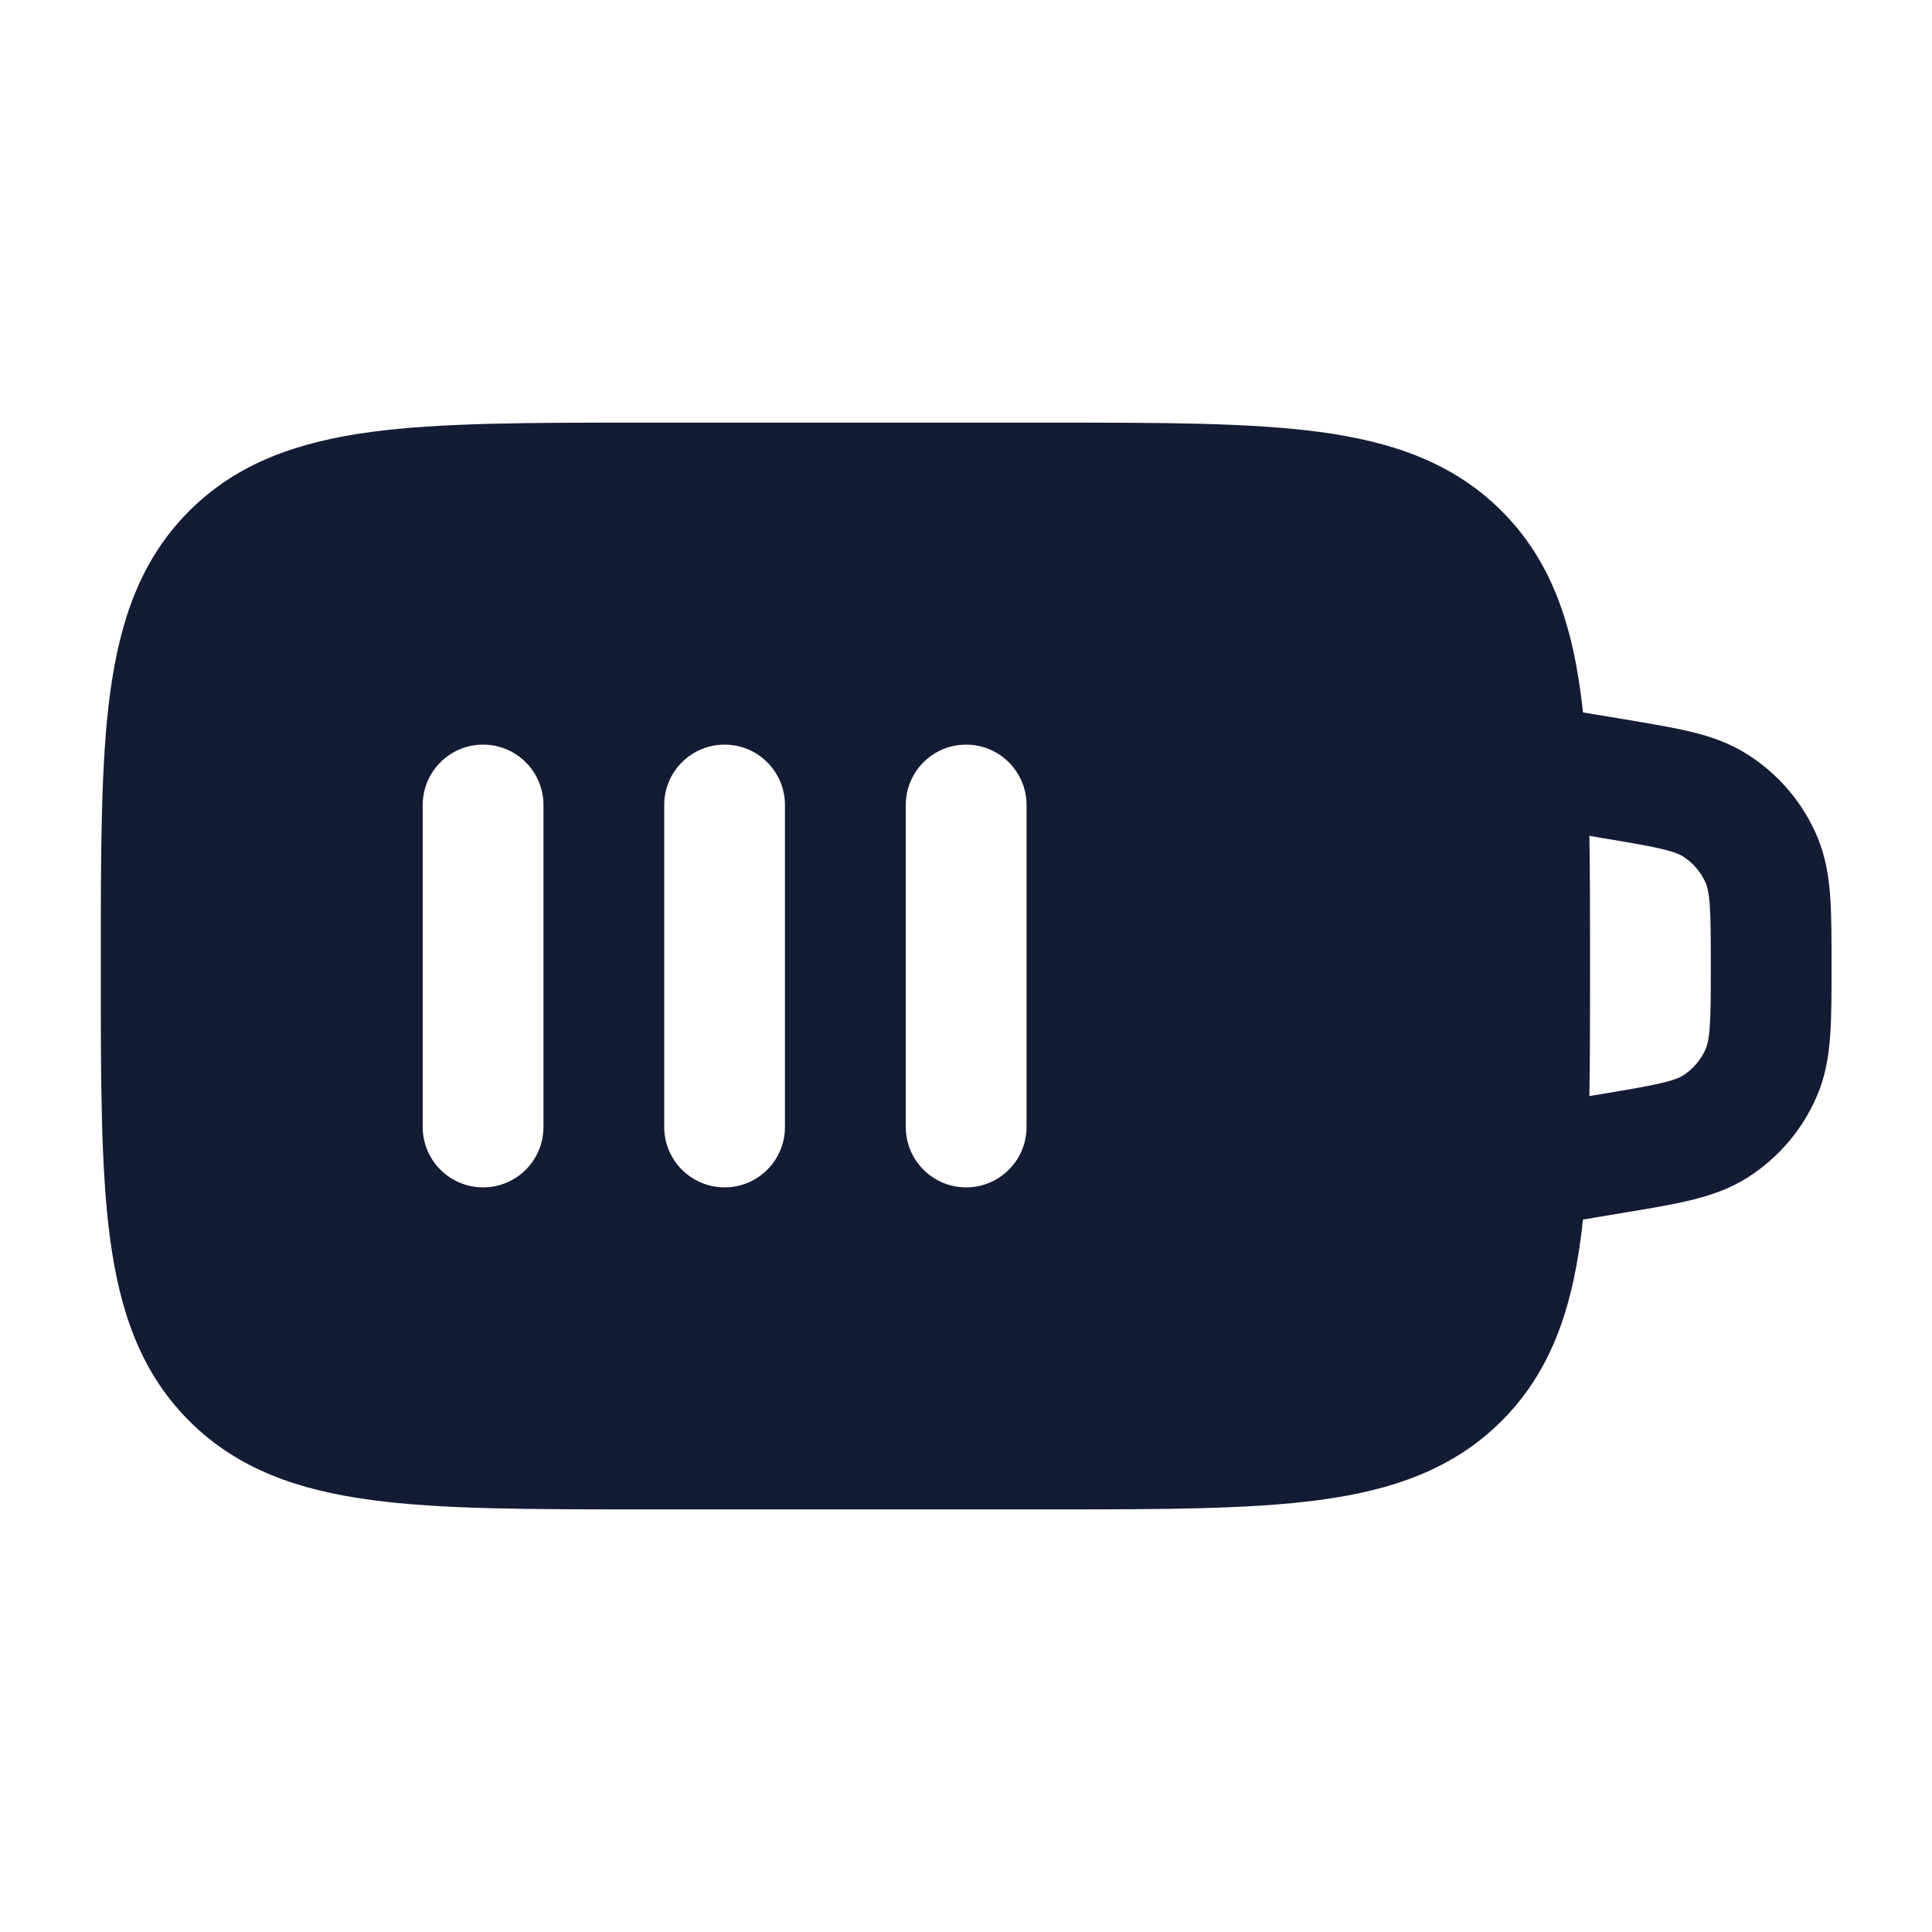 <svg width="24" height="24" viewBox="0 0 24 24" fill="none" xmlns="http://www.w3.org/2000/svg">
<path fill-rule="evenodd" clip-rule="evenodd" d="M13.057 5.25C14.425 5.25 15.527 5.25 16.394 5.366C17.294 5.487 18.052 5.746 18.654 6.348C19.256 6.95 19.514 7.708 19.635 8.608C19.646 8.687 19.656 8.767 19.664 8.85L20.177 8.935C20.497 8.989 20.775 9.035 21.004 9.09C21.248 9.149 21.487 9.23 21.713 9.375C22.095 9.618 22.394 9.971 22.572 10.387C22.677 10.635 22.717 10.883 22.735 11.133C22.752 11.369 22.752 11.651 22.752 11.975V12.025C22.752 12.349 22.752 12.631 22.735 12.866C22.717 13.116 22.677 13.365 22.572 13.612C22.394 14.029 22.095 14.382 21.713 14.625C21.487 14.77 21.248 14.85 21.004 14.909C20.775 14.965 20.497 15.011 20.177 15.064L19.664 15.15C19.656 15.232 19.646 15.313 19.635 15.392C19.514 16.292 19.256 17.049 18.654 17.651C18.052 18.253 17.294 18.512 16.394 18.633C15.527 18.75 14.424 18.75 13.057 18.75H13.057H13.057H13.057H7.947H7.947H7.947H7.947C6.579 18.75 5.477 18.75 4.61 18.633C3.71 18.512 2.952 18.253 2.35 17.651C1.748 17.049 1.49 16.292 1.368 15.392C1.252 14.525 1.252 13.422 1.252 12.055V12.055V12.055V11.945V11.945V11.945C1.252 10.577 1.252 9.475 1.368 8.608C1.49 7.708 1.748 6.95 2.35 6.348C2.952 5.746 3.71 5.487 4.61 5.366C5.477 5.25 6.579 5.25 7.947 5.25H7.947H7.947H13.057H13.057H13.057ZM19.752 11.945C19.752 11.38 19.752 10.86 19.744 10.383L19.906 10.411C20.257 10.469 20.481 10.507 20.651 10.548C20.813 10.587 20.874 10.618 20.906 10.638C21.033 10.72 21.133 10.837 21.192 10.976C21.206 11.011 21.227 11.076 21.239 11.242C21.252 11.416 21.252 11.643 21.252 12C21.252 12.356 21.252 12.583 21.239 12.758C21.227 12.924 21.206 12.989 21.192 13.023C21.133 13.162 21.033 13.28 20.906 13.361C20.874 13.381 20.813 13.412 20.651 13.451C20.481 13.492 20.257 13.53 19.906 13.589L19.744 13.616C19.752 13.139 19.752 12.619 19.752 12.054V11.945ZM6.001 9.25C6.416 9.25 6.751 9.586 6.751 10V14C6.751 14.414 6.416 14.75 6.001 14.75C5.587 14.75 5.251 14.414 5.251 14V10C5.251 9.586 5.587 9.25 6.001 9.25ZM9.001 9.25C9.416 9.25 9.751 9.586 9.751 10V14C9.751 14.414 9.416 14.75 9.001 14.75C8.587 14.75 8.251 14.414 8.251 14V10C8.251 9.586 8.587 9.25 9.001 9.25ZM12.002 9.25C12.416 9.25 12.752 9.586 12.752 10V14C12.752 14.414 12.416 14.75 12.002 14.75C11.587 14.75 11.252 14.414 11.252 14V10C11.252 9.586 11.587 9.25 12.002 9.25Z" fill="#141B34"/>
</svg>
